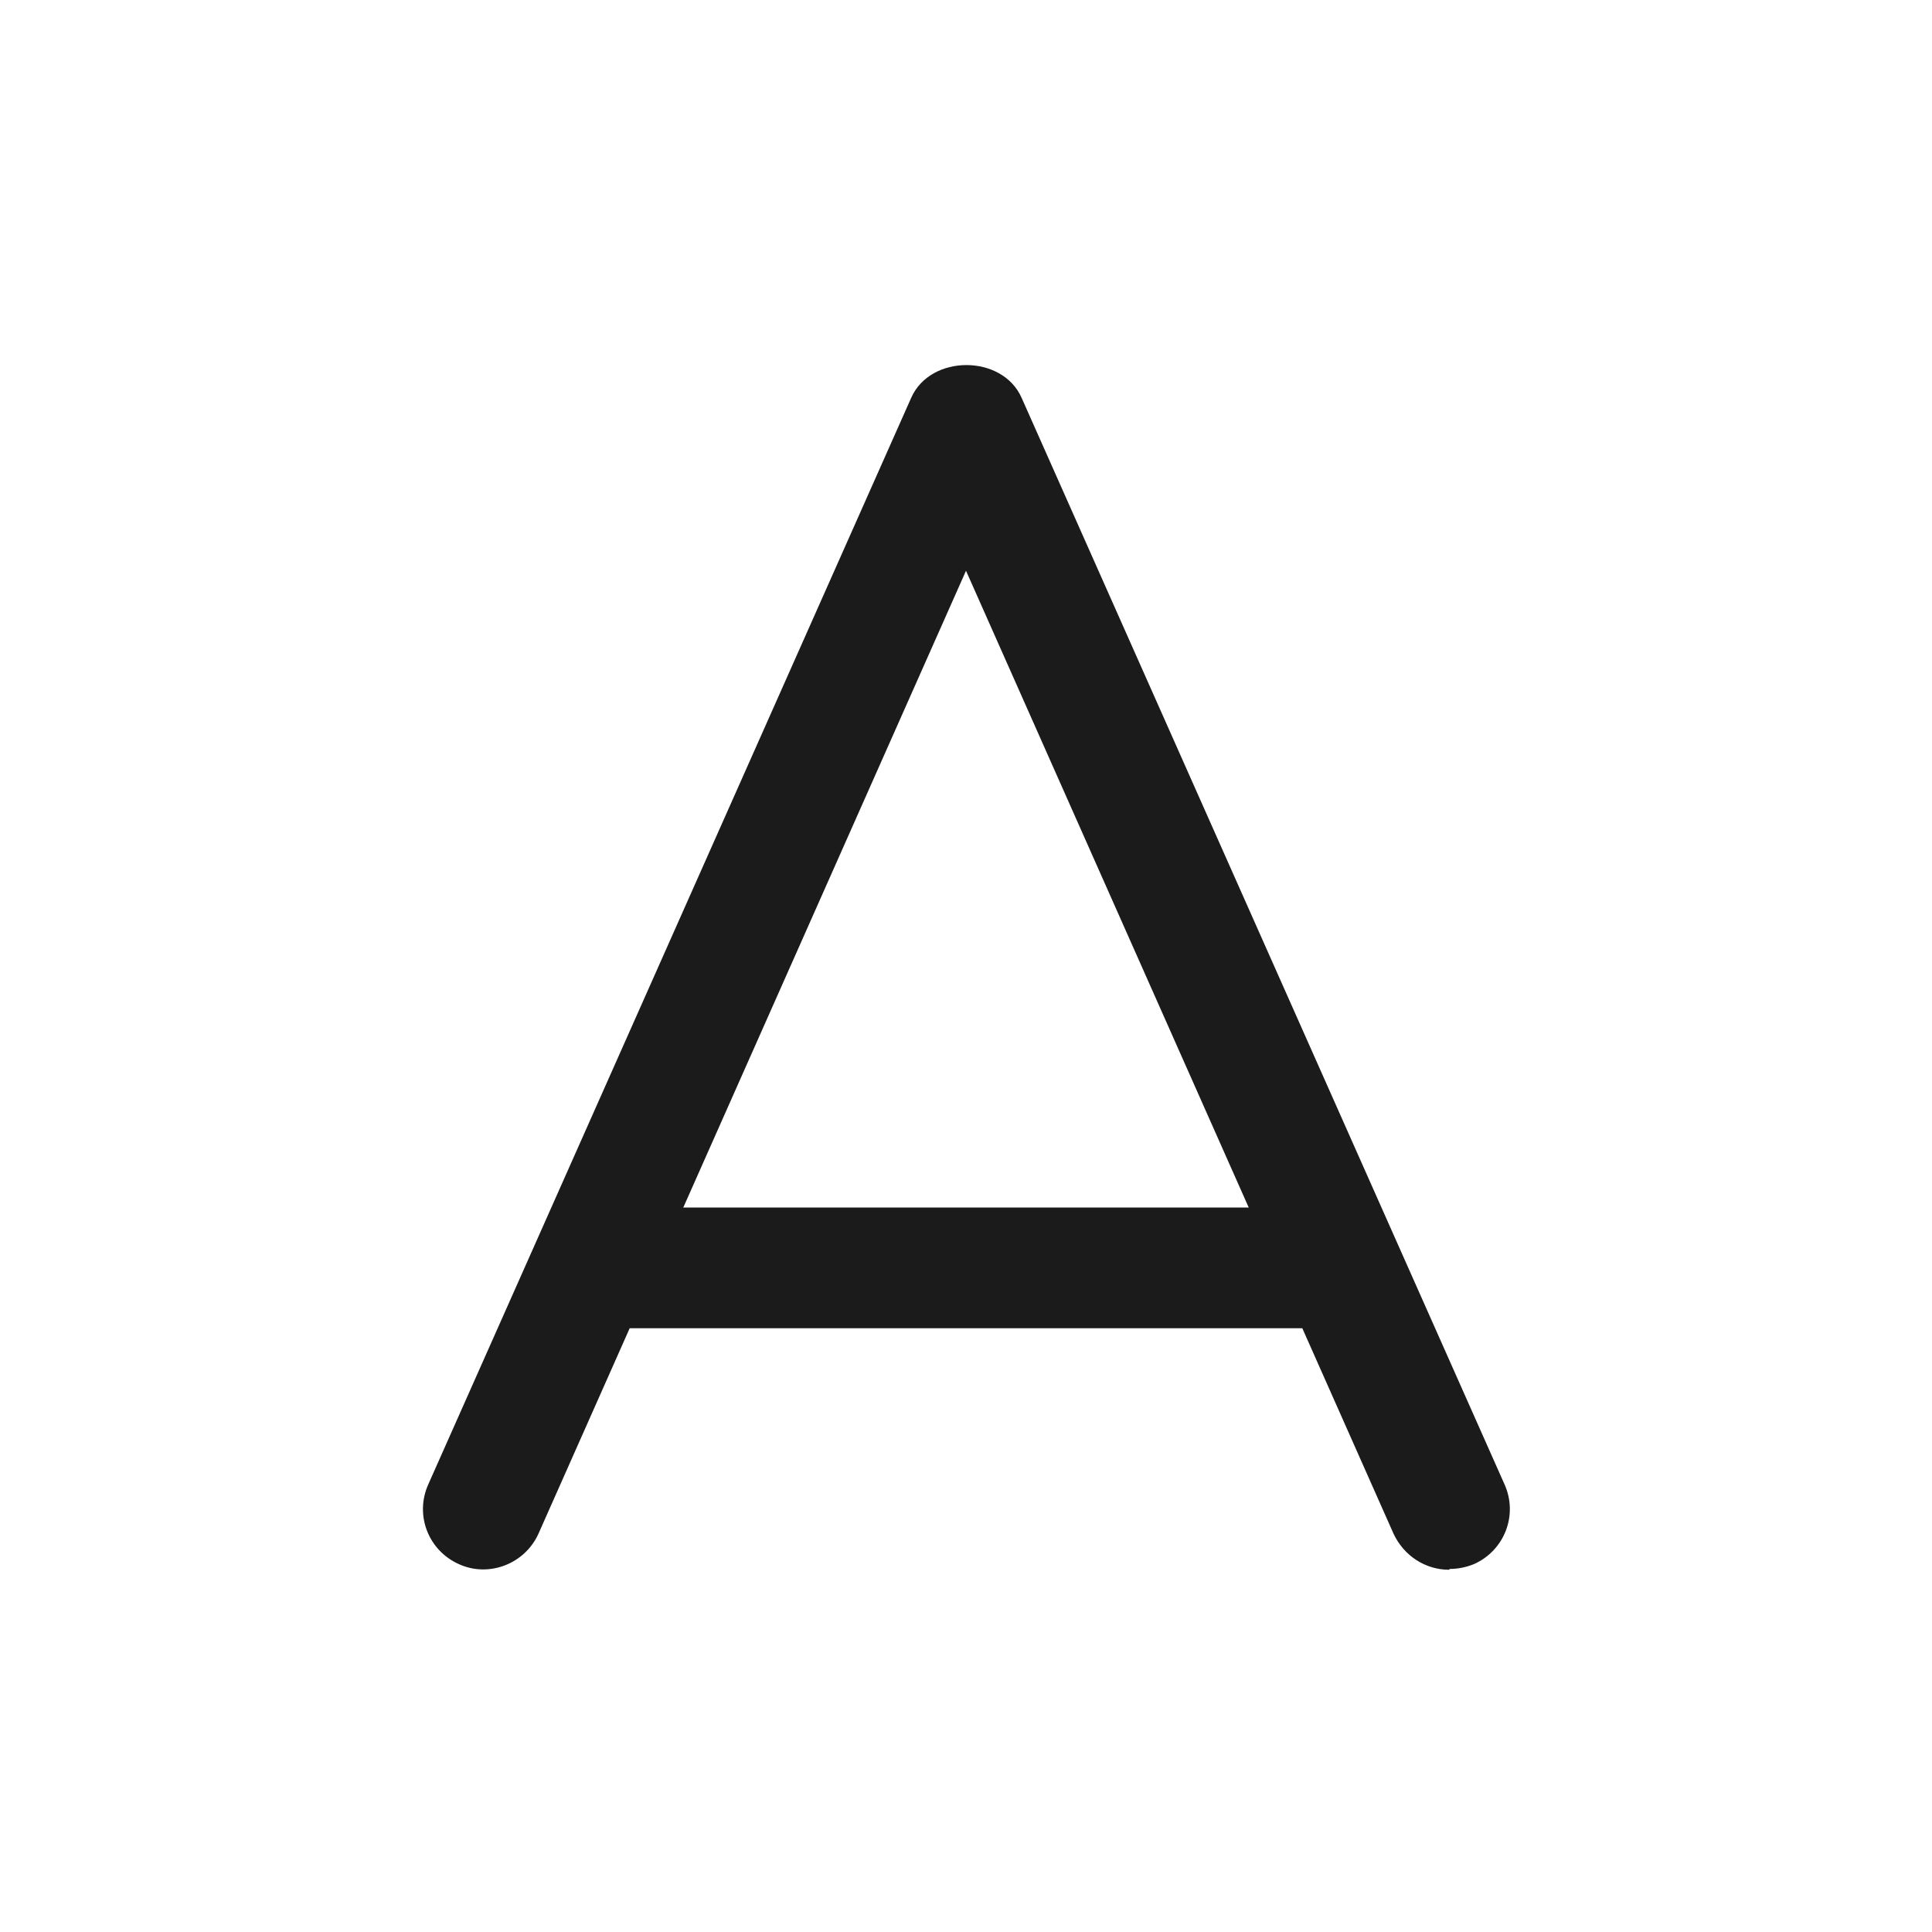 <?xml version="1.0" encoding="UTF-8"?>
<svg id="Outlines" xmlns="http://www.w3.org/2000/svg" viewBox="0 0 24 24">
  <defs>
    <style>
      .cls-1 {
        fill: #1b1b1b;
        stroke-width: 0px;
      }
    </style>
  </defs>
  <g id="attribute">
    <path class="cls-1" d="m18,19.5c-.29,0-.56-.17-.69-.45l-5.31-11.96-5.31,11.96c-.17.38-.62.55-.99.38-.38-.17-.55-.61-.38-.99l6-13.5c.24-.54,1.13-.54,1.37,0l6,13.5c.17.38,0,.82-.38.99-.1.04-.2.06-.3.06Z"/>
    <path class="cls-1" d="m16.65,16.5H7.35c-.41,0-.75-.34-.75-.75s.34-.75.75-.75h9.3c.41,0,.75.34.75.75s-.34.75-.75.75Z"/>
  </g>
</svg>